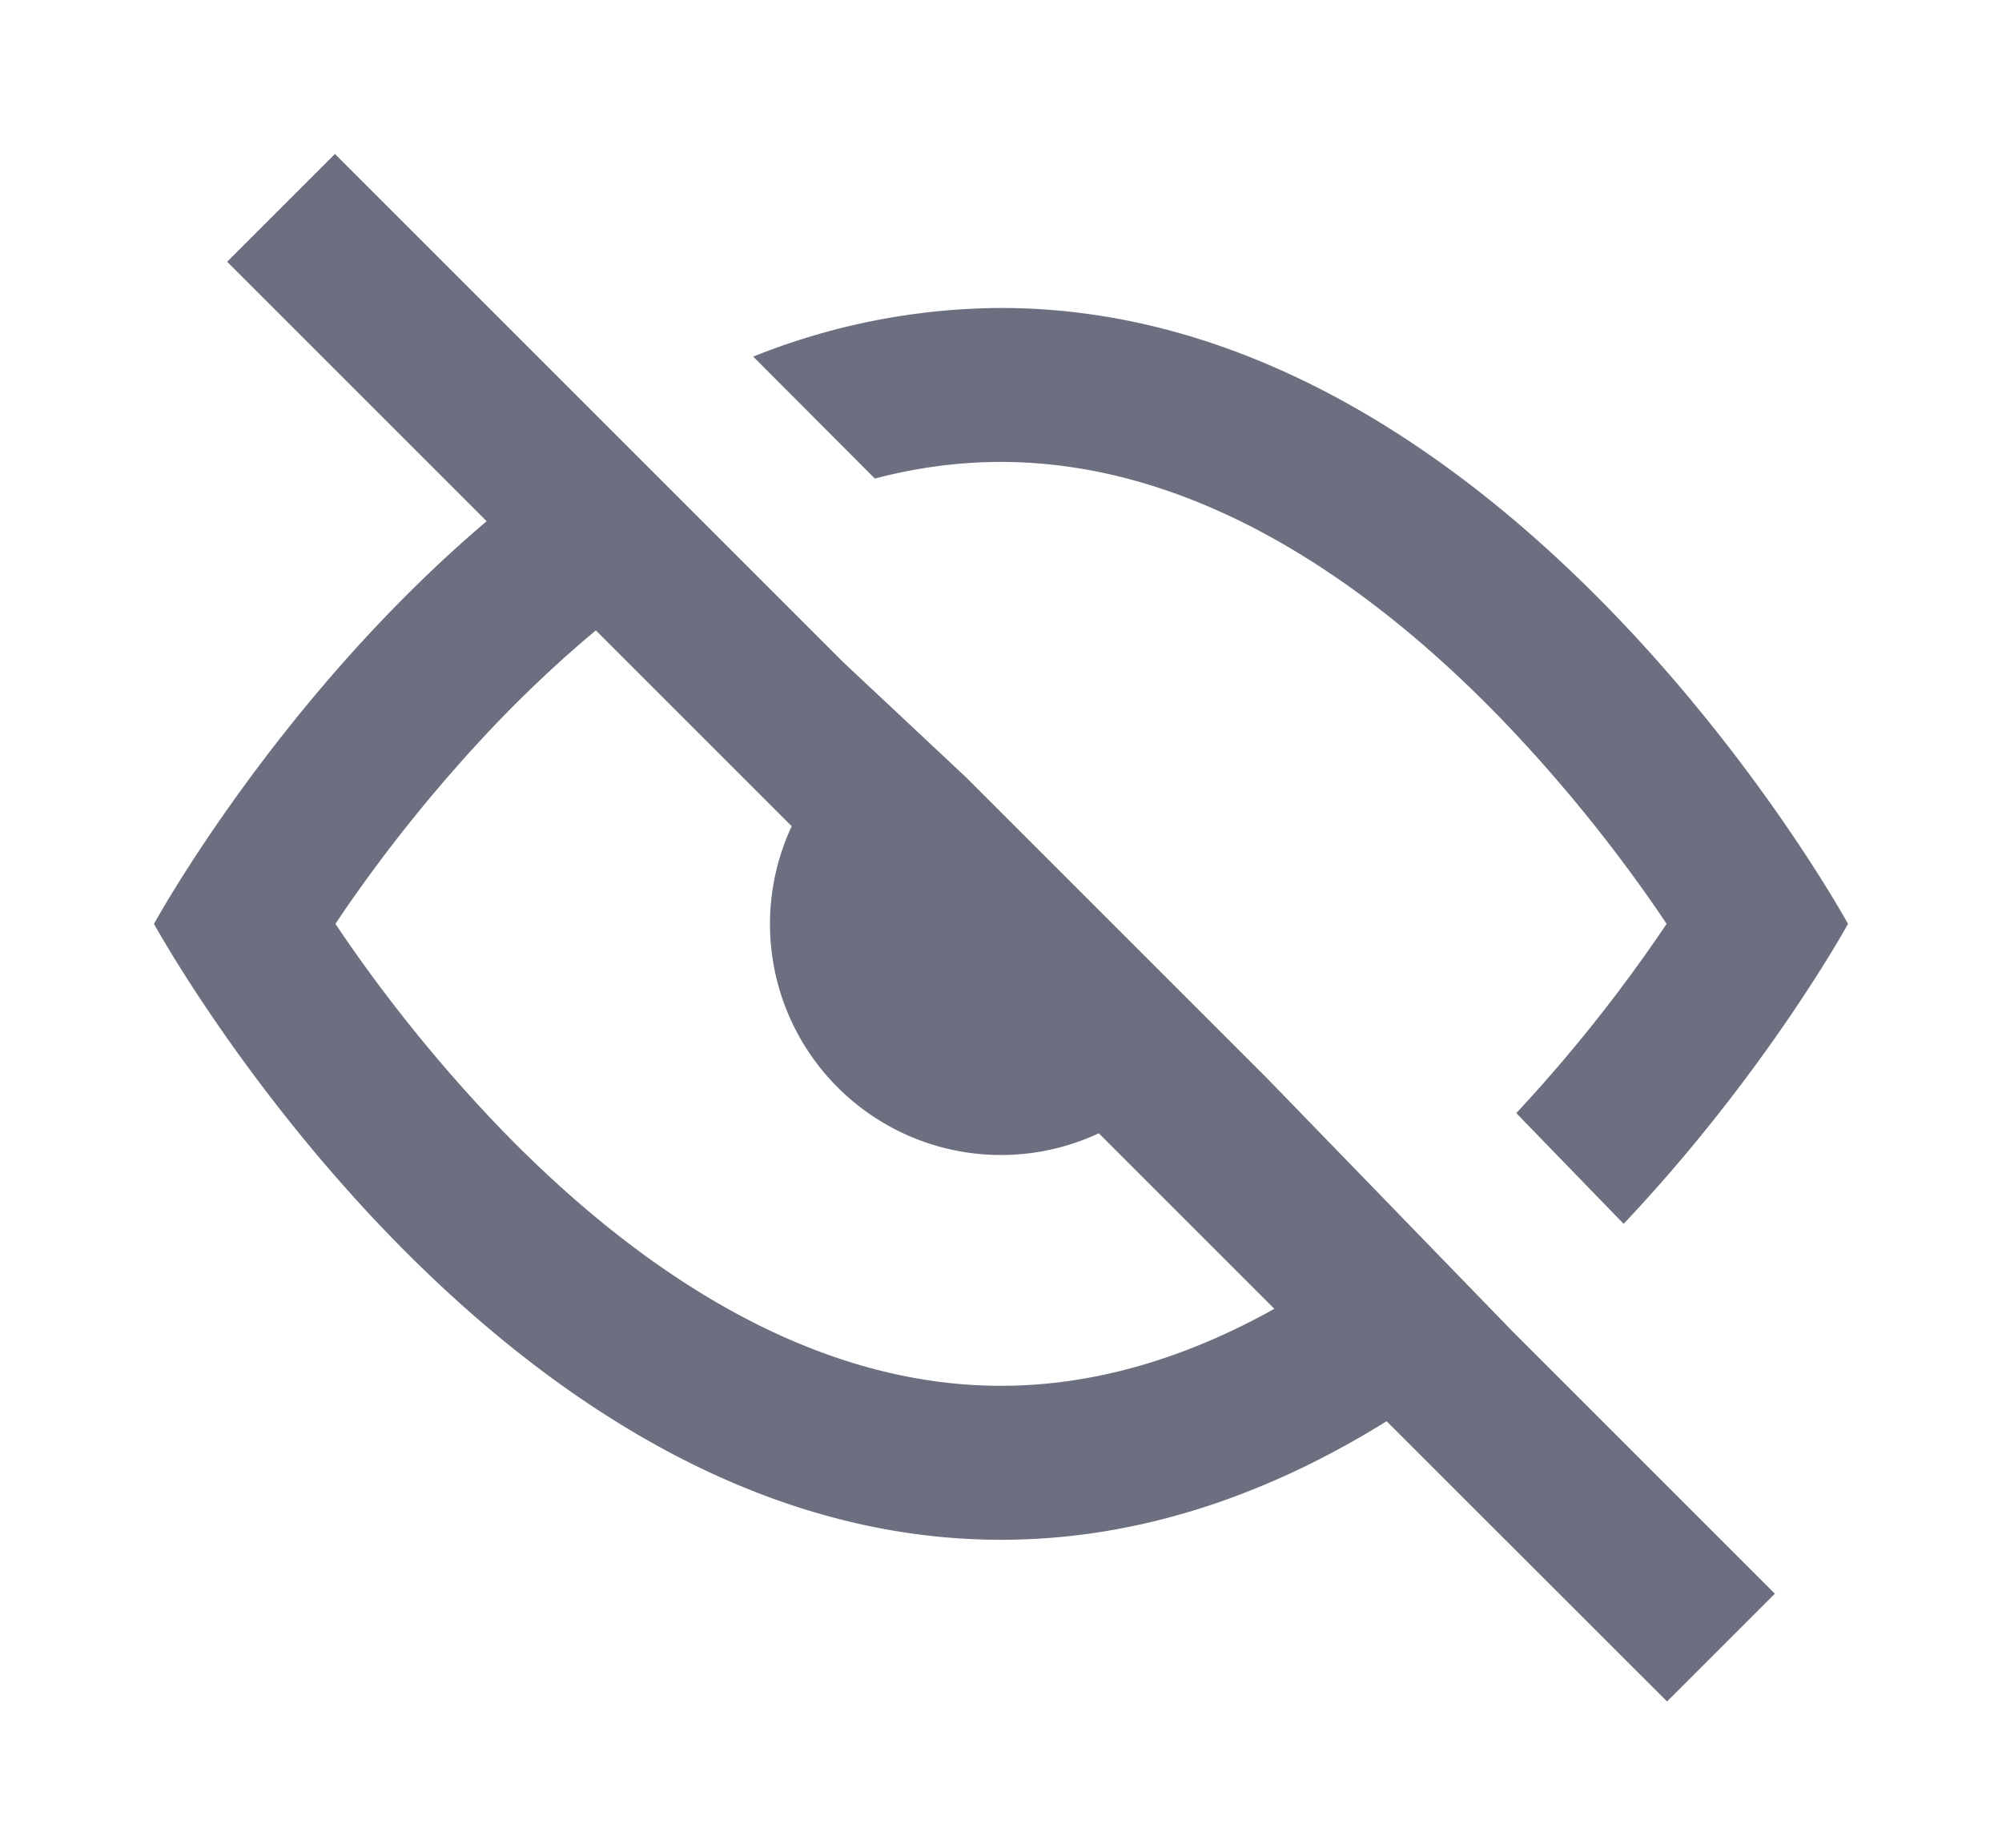 <svg xmlns="http://www.w3.org/2000/svg" width="13" height="12" fill="none" viewBox="0 0 13 12">
  <path fill="#6C6F80" fill-rule="evenodd" d="M9.825 8.65 8.225 7l-1.95-1.95-.8-.75-3.3-3.3-.7.7L3.16 3.385C1.798 4.54 1 6 1 6s2.186 4 5.5 4c.932 0 1.774-.316 2.504-.77l1.821 1.82.7-.7-1.7-1.7Zm-1.55-.15c-.552.308-1.148.5-1.775.5-1.25 0-2.379-.763-3.272-1.693A9.884 9.884 0 0 1 2.178 6l.04-.06a9.884 9.884 0 0 1 1.01-1.247c.202-.21.417-.412.641-.599l1.272 1.272A1.5 1.5 0 0 0 7.135 7.36l1.14 1.14Z" clip-rule="evenodd"/>
  <path fill="#6C6F80" d="M12 6s-.528.965-1.457 1.948l-.697-.719A9.953 9.953 0 0 0 10.822 6l-.04-.06a9.88 9.88 0 0 0-1.01-1.247C8.879 3.763 7.749 3 6.5 3c-.28 0-.553.038-.819.108l-.79-.792A4.361 4.361 0 0 1 6.5 2C9.814 2 12 6 12 6Z"/>
</svg>
